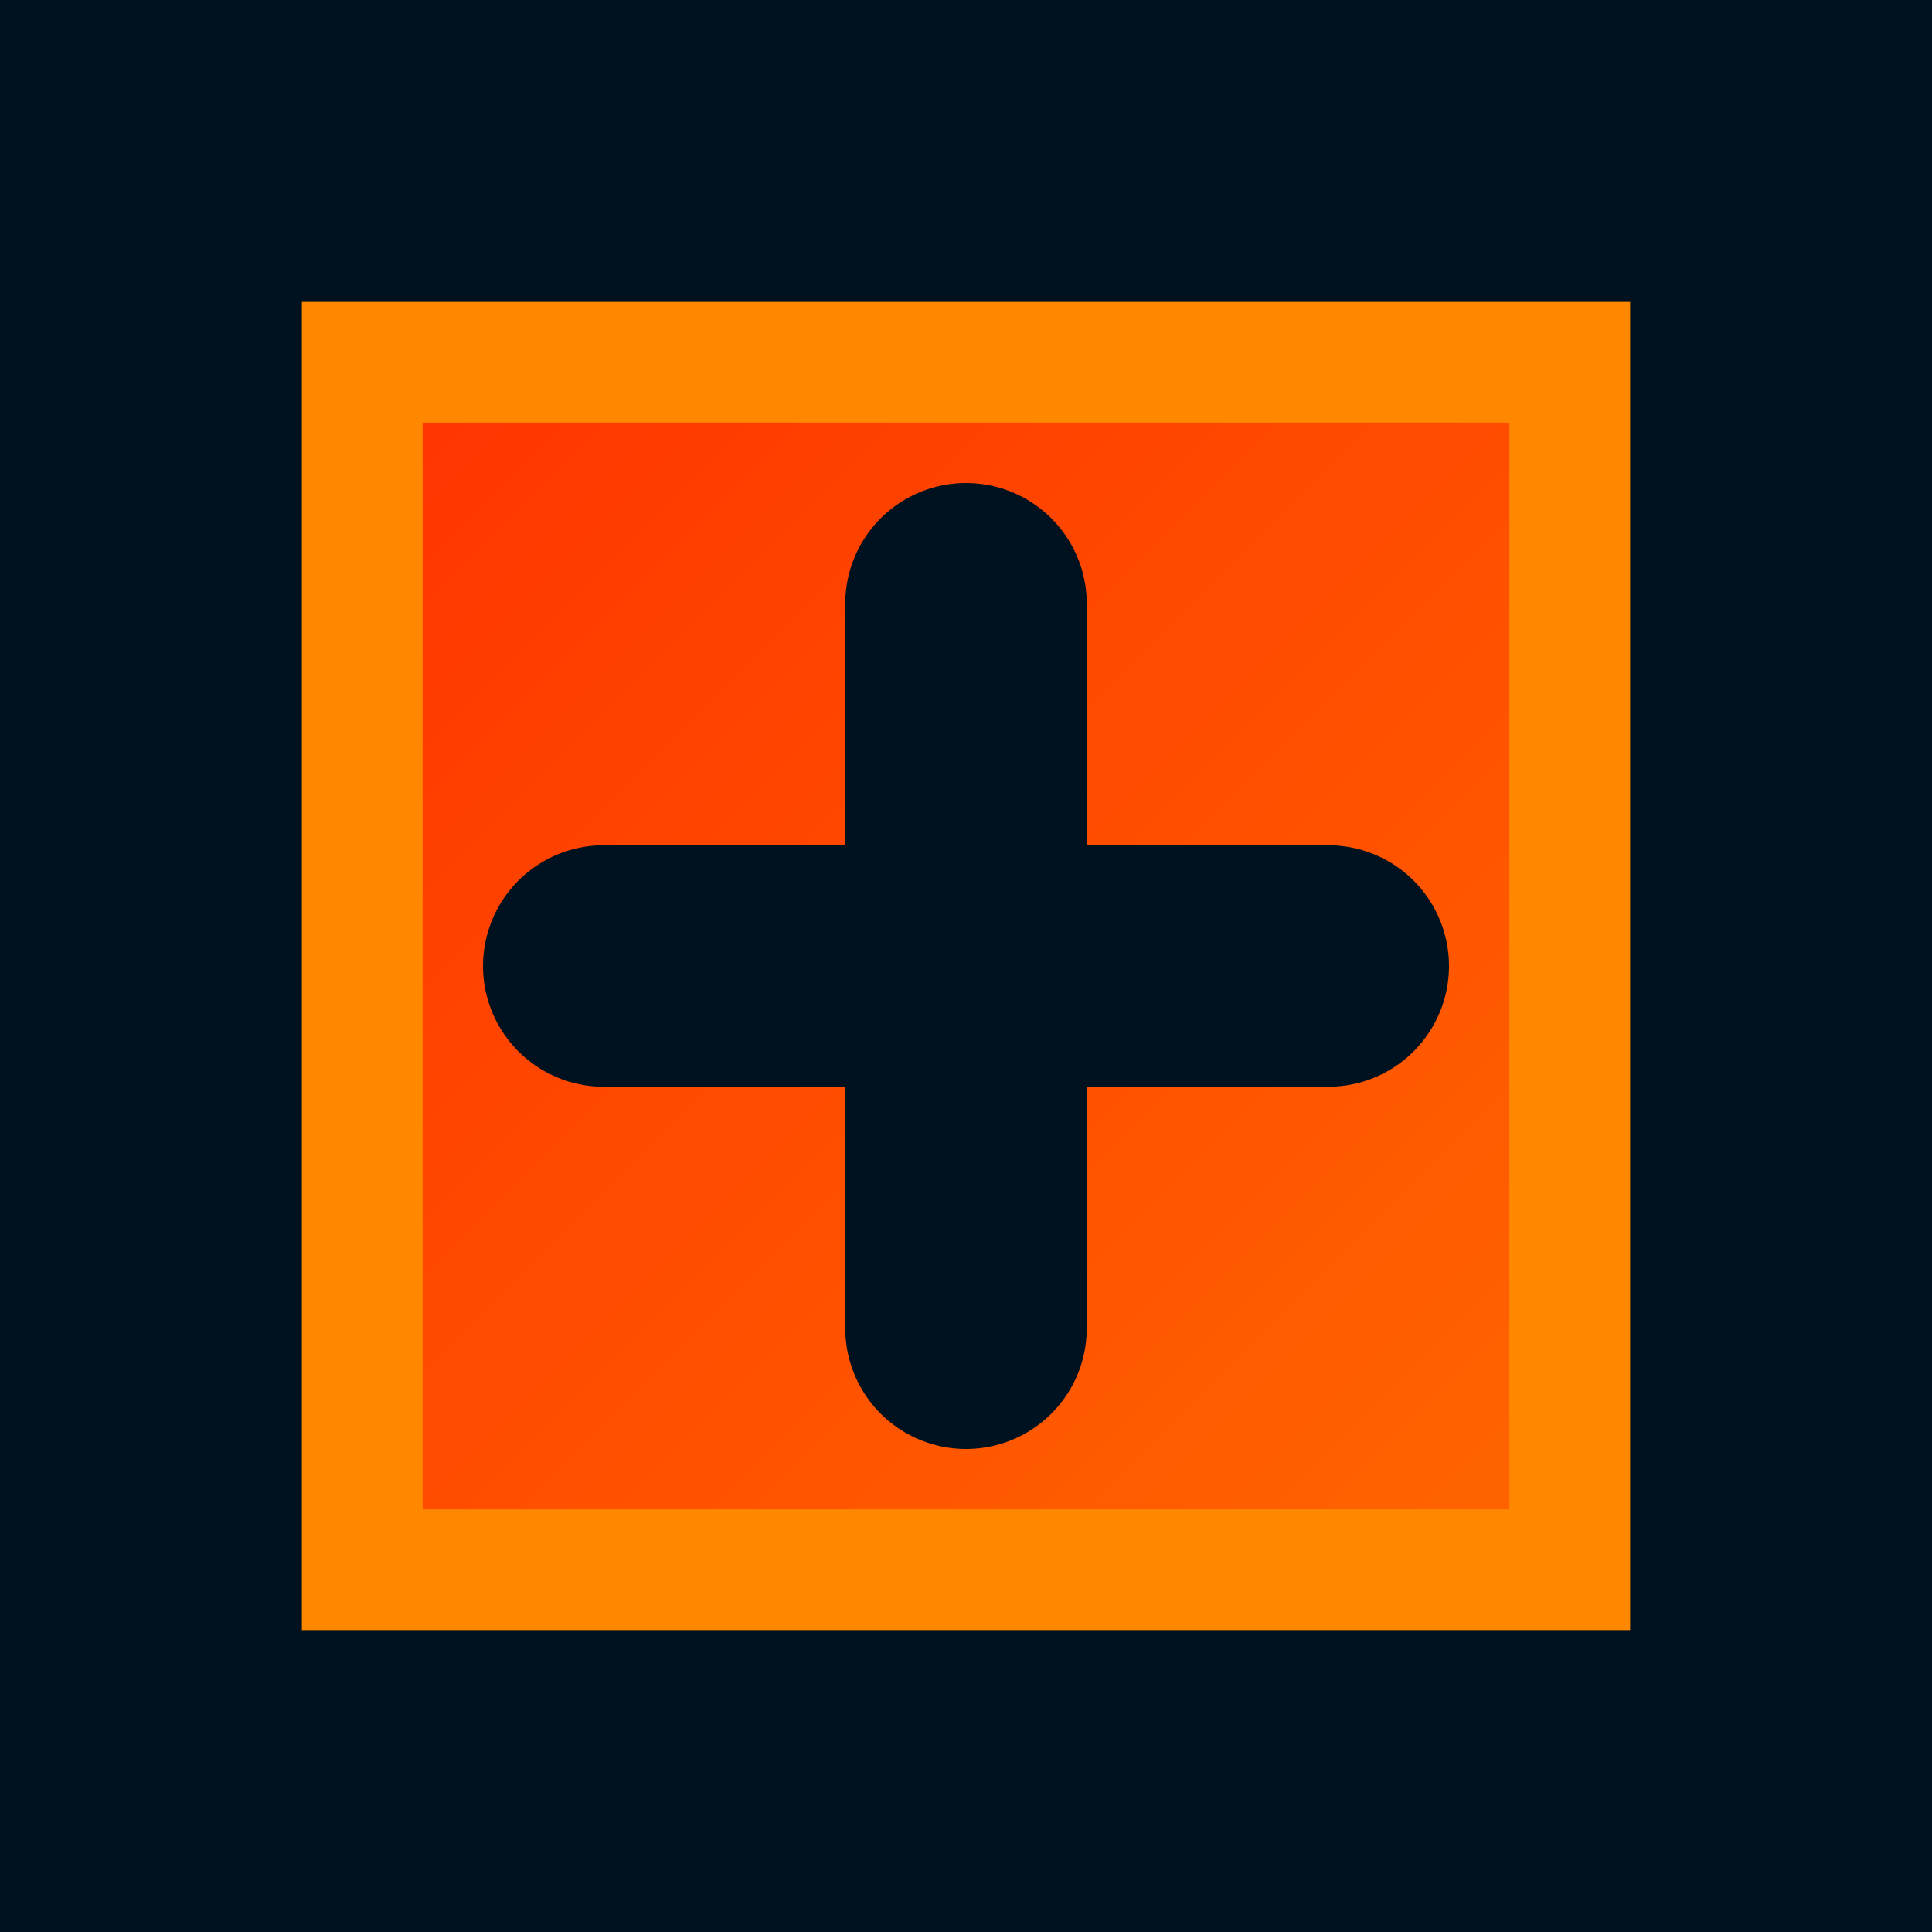 <svg xmlns="http://www.w3.org/2000/svg" viewBox="0 0 32 32">
  <defs>
    <linearGradient id="glowGradient" x1="0%" y1="0%" x2="100%" y2="100%">
      <stop offset="0%" style="stop-color:#ff3300"/>
      <stop offset="100%" style="stop-color:#ff6600"/>
    </linearGradient>
  </defs>
  
  <!-- Background -->
  <rect width="32" height="32" fill="#001220"/>
  
  <!-- Core shape -->
  <path d="M6,6 L26,6 L26,26 L6,26 Z" 
        fill="url(#glowGradient)" 
        stroke="#ff8800" 
        stroke-width="2"/>
  
  <!-- Center lines -->
  <path d="M16,10 L16,22 M10,16 L22,16" 
        stroke="#001220" 
        stroke-width="4" 
        stroke-linecap="round"/>
</svg>